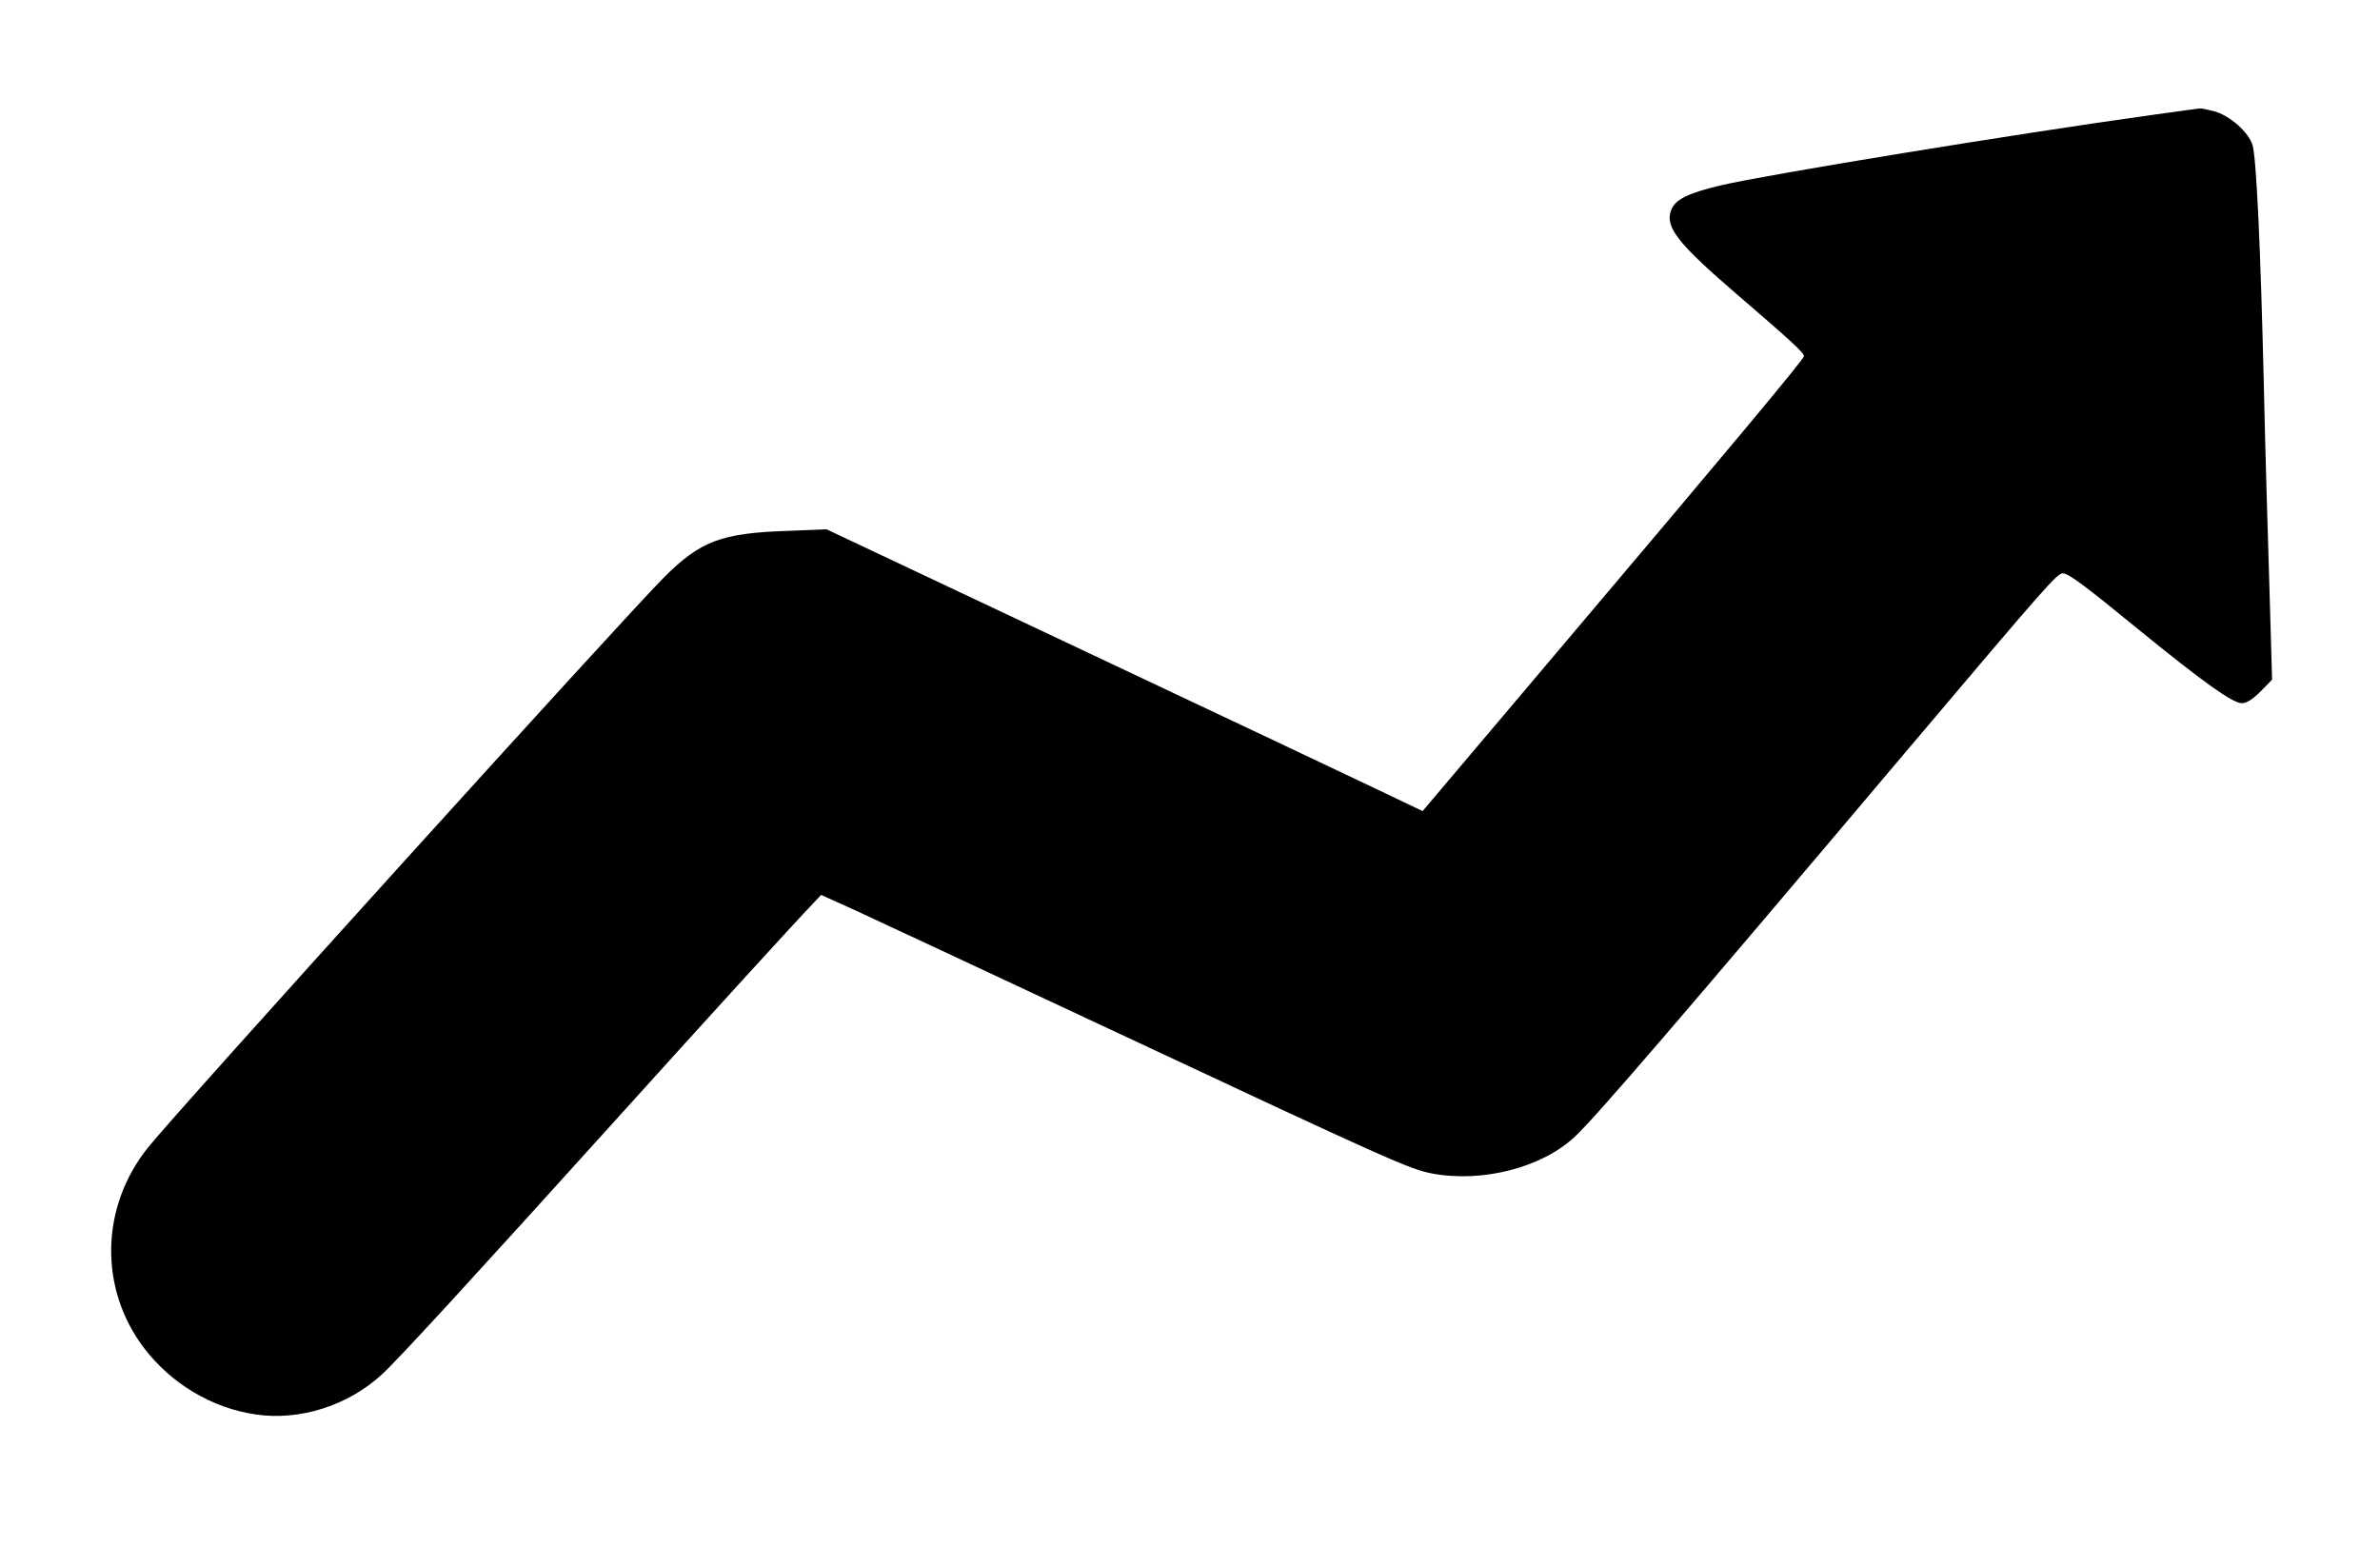 <svg version="1.0" xmlns="http://www.w3.org/2000/svg" viewBox="0 0 880 572"
 preserveAspectRatio="xMidYMid meet">
<g transform="translate(0,572) scale(0.1,-0.1)" stroke="none">
<path d="M7950 5294 c-496 -69 -1415 -219 -1586 -259 -122 -29 -170 -52 -185
-92 -24 -63 26 -125 251 -318 194 -167 240 -209 240 -222 0 -11 -276 -342
-922 -1105 l-488 -577 -157 75 c-87 42 -583 276 -1102 521 l-945 446 -145 -6
c-245 -8 -322 -38 -456 -172 -150 -150 -1795 -1967 -1907 -2107 -177 -220
-183 -522 -15 -743 101 -132 252 -222 413 -245 163 -24 341 33 466 148 65 60
337 357 888 967 315 349 634 699 705 773 l31 33 120 -54 c65 -30 511 -238 989
-462 986 -462 1069 -499 1150 -514 187 -35 407 22 529 137 81 77 378 422 1231
1432 515 609 551 650 572 650 21 0 78 -42 283 -210 236 -192 345 -270 379
-270 18 0 40 14 70 44 l42 43 -10 344 c-6 189 -16 533 -21 764 -12 497 -27
816 -41 867 -13 48 -85 112 -144 127 -24 6 -47 11 -52 10 -4 0 -87 -12 -183
-25z"/>
</g>
</svg>
